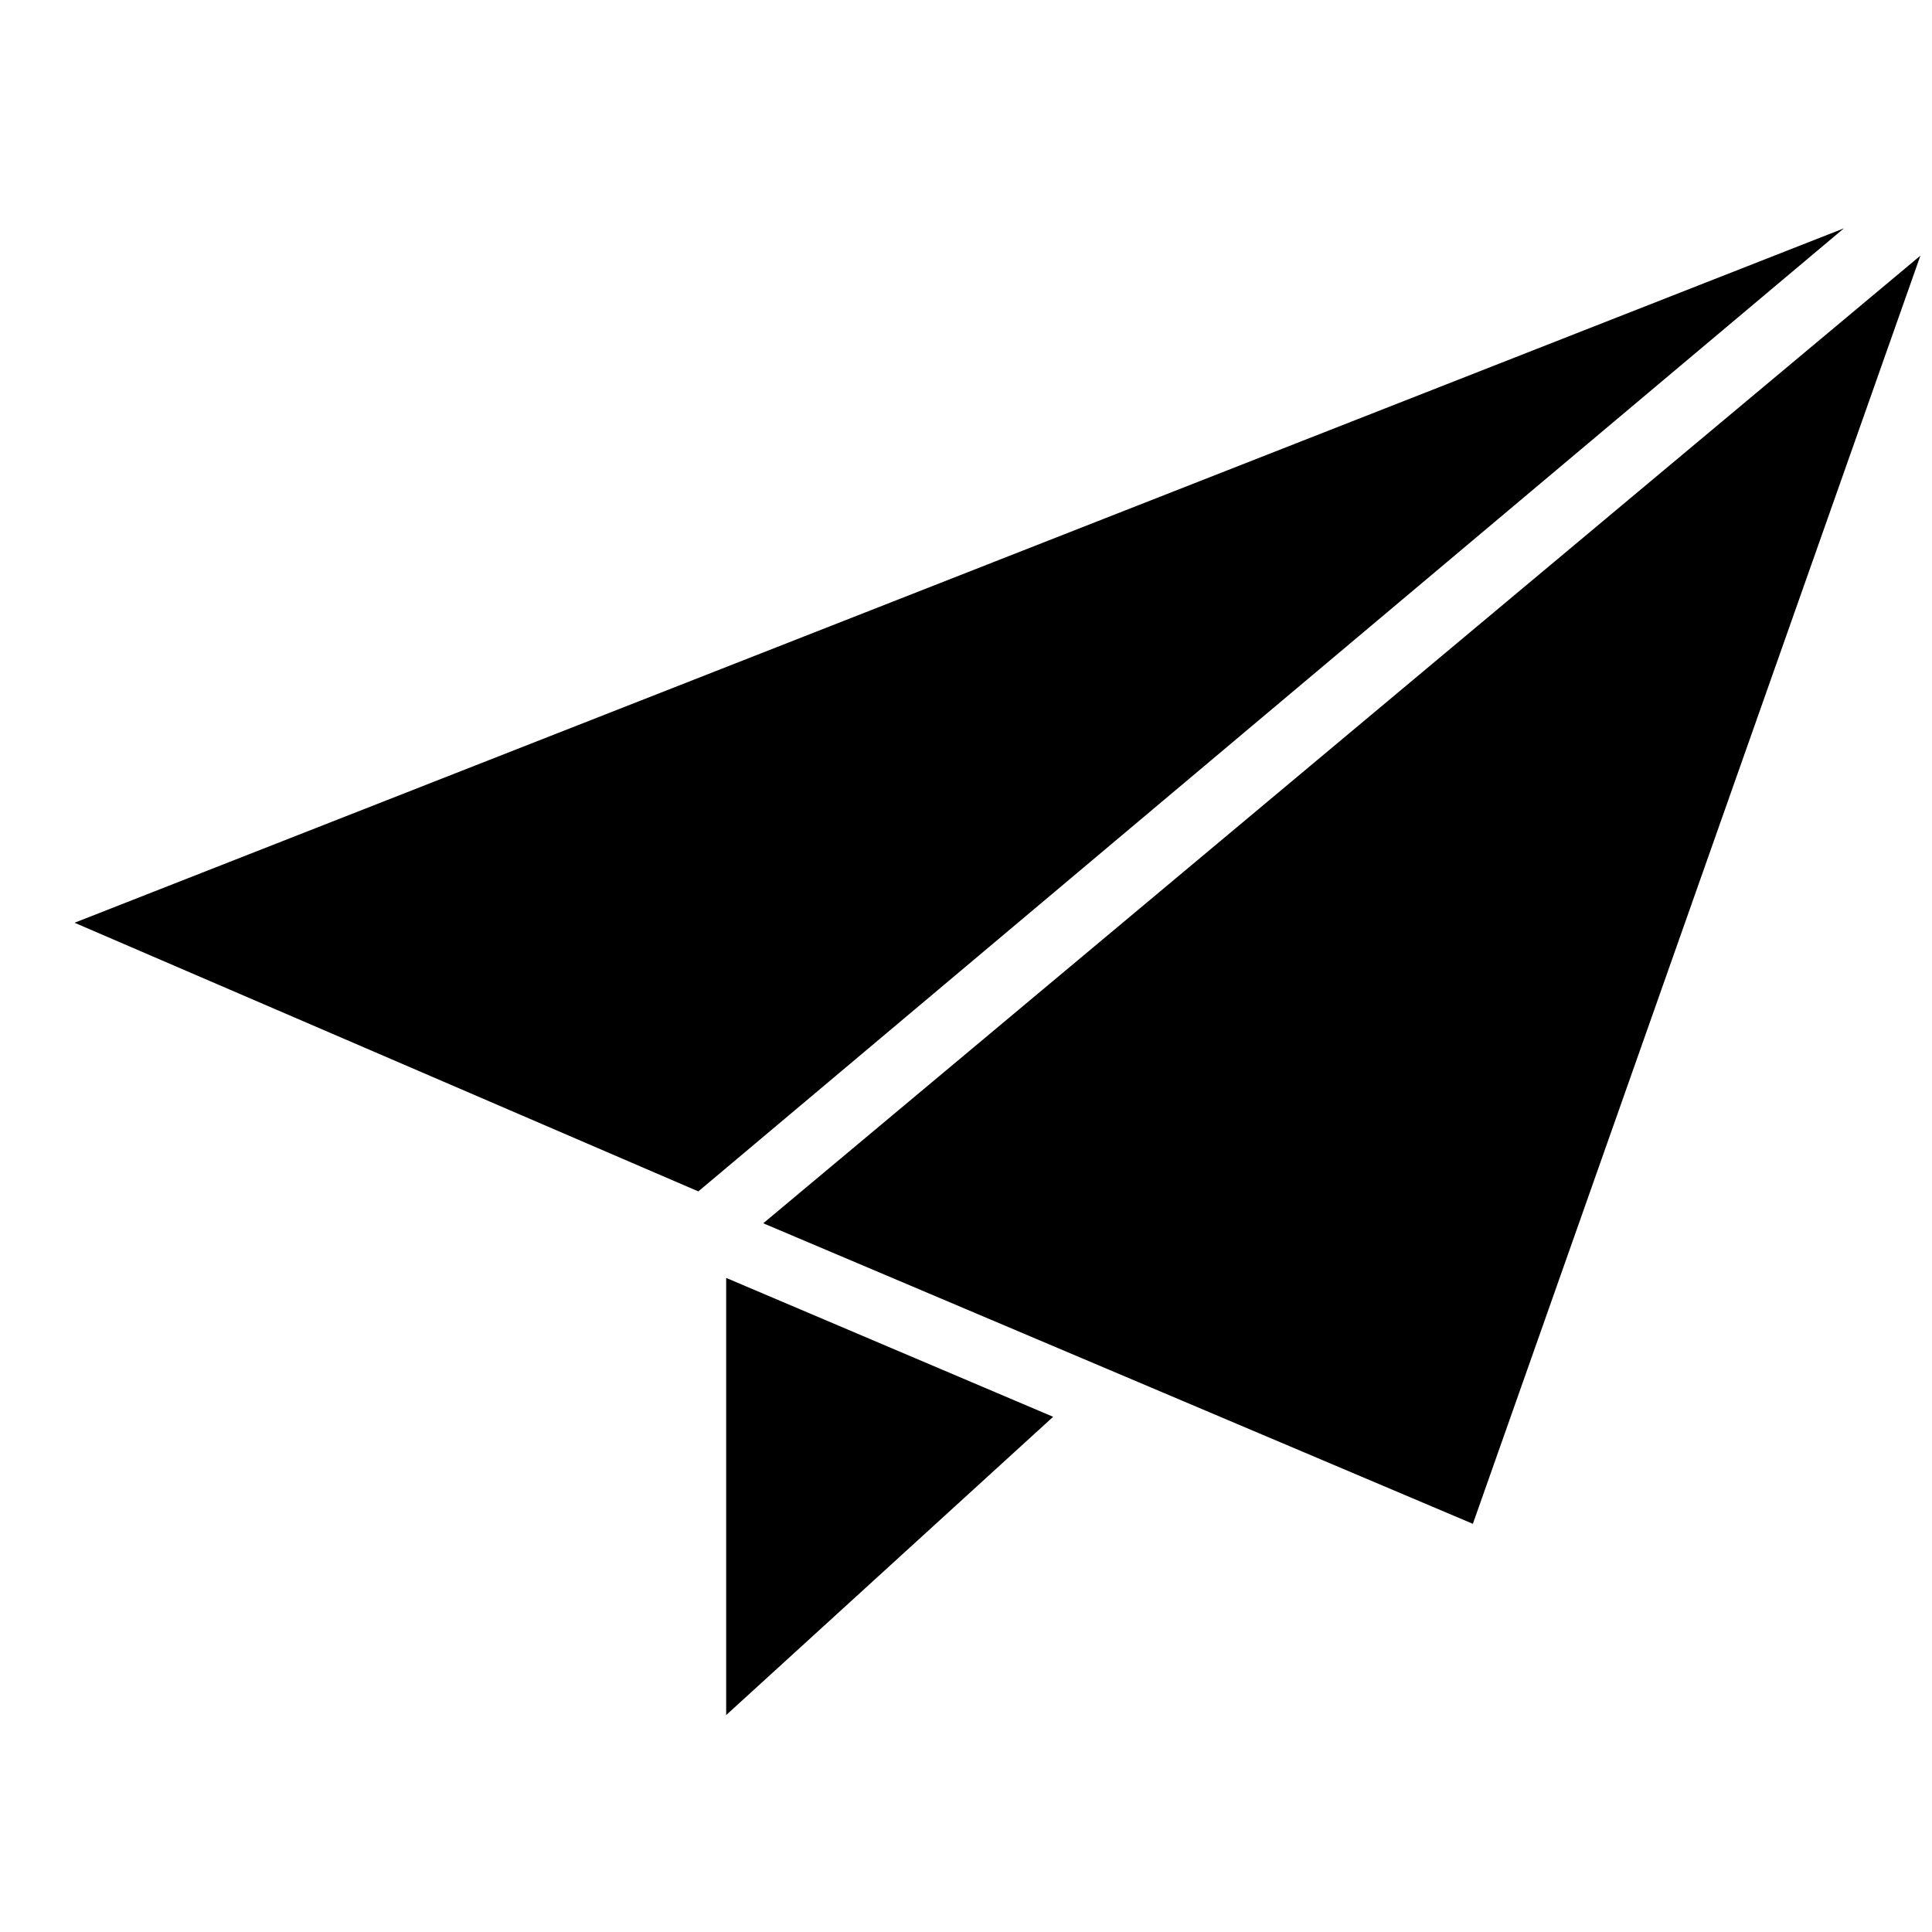 <svg xmlns="http://www.w3.org/2000/svg" width="96" height="96" viewBox="0 0 96 96"><path d="M3.704 45.851L34.7 59.2l56.922-47.854zM37.926 60.784l35.26 14.934 22.238-63.015zM36.083 85.221L52.33 70.4l-16.247-6.901z"/></svg>